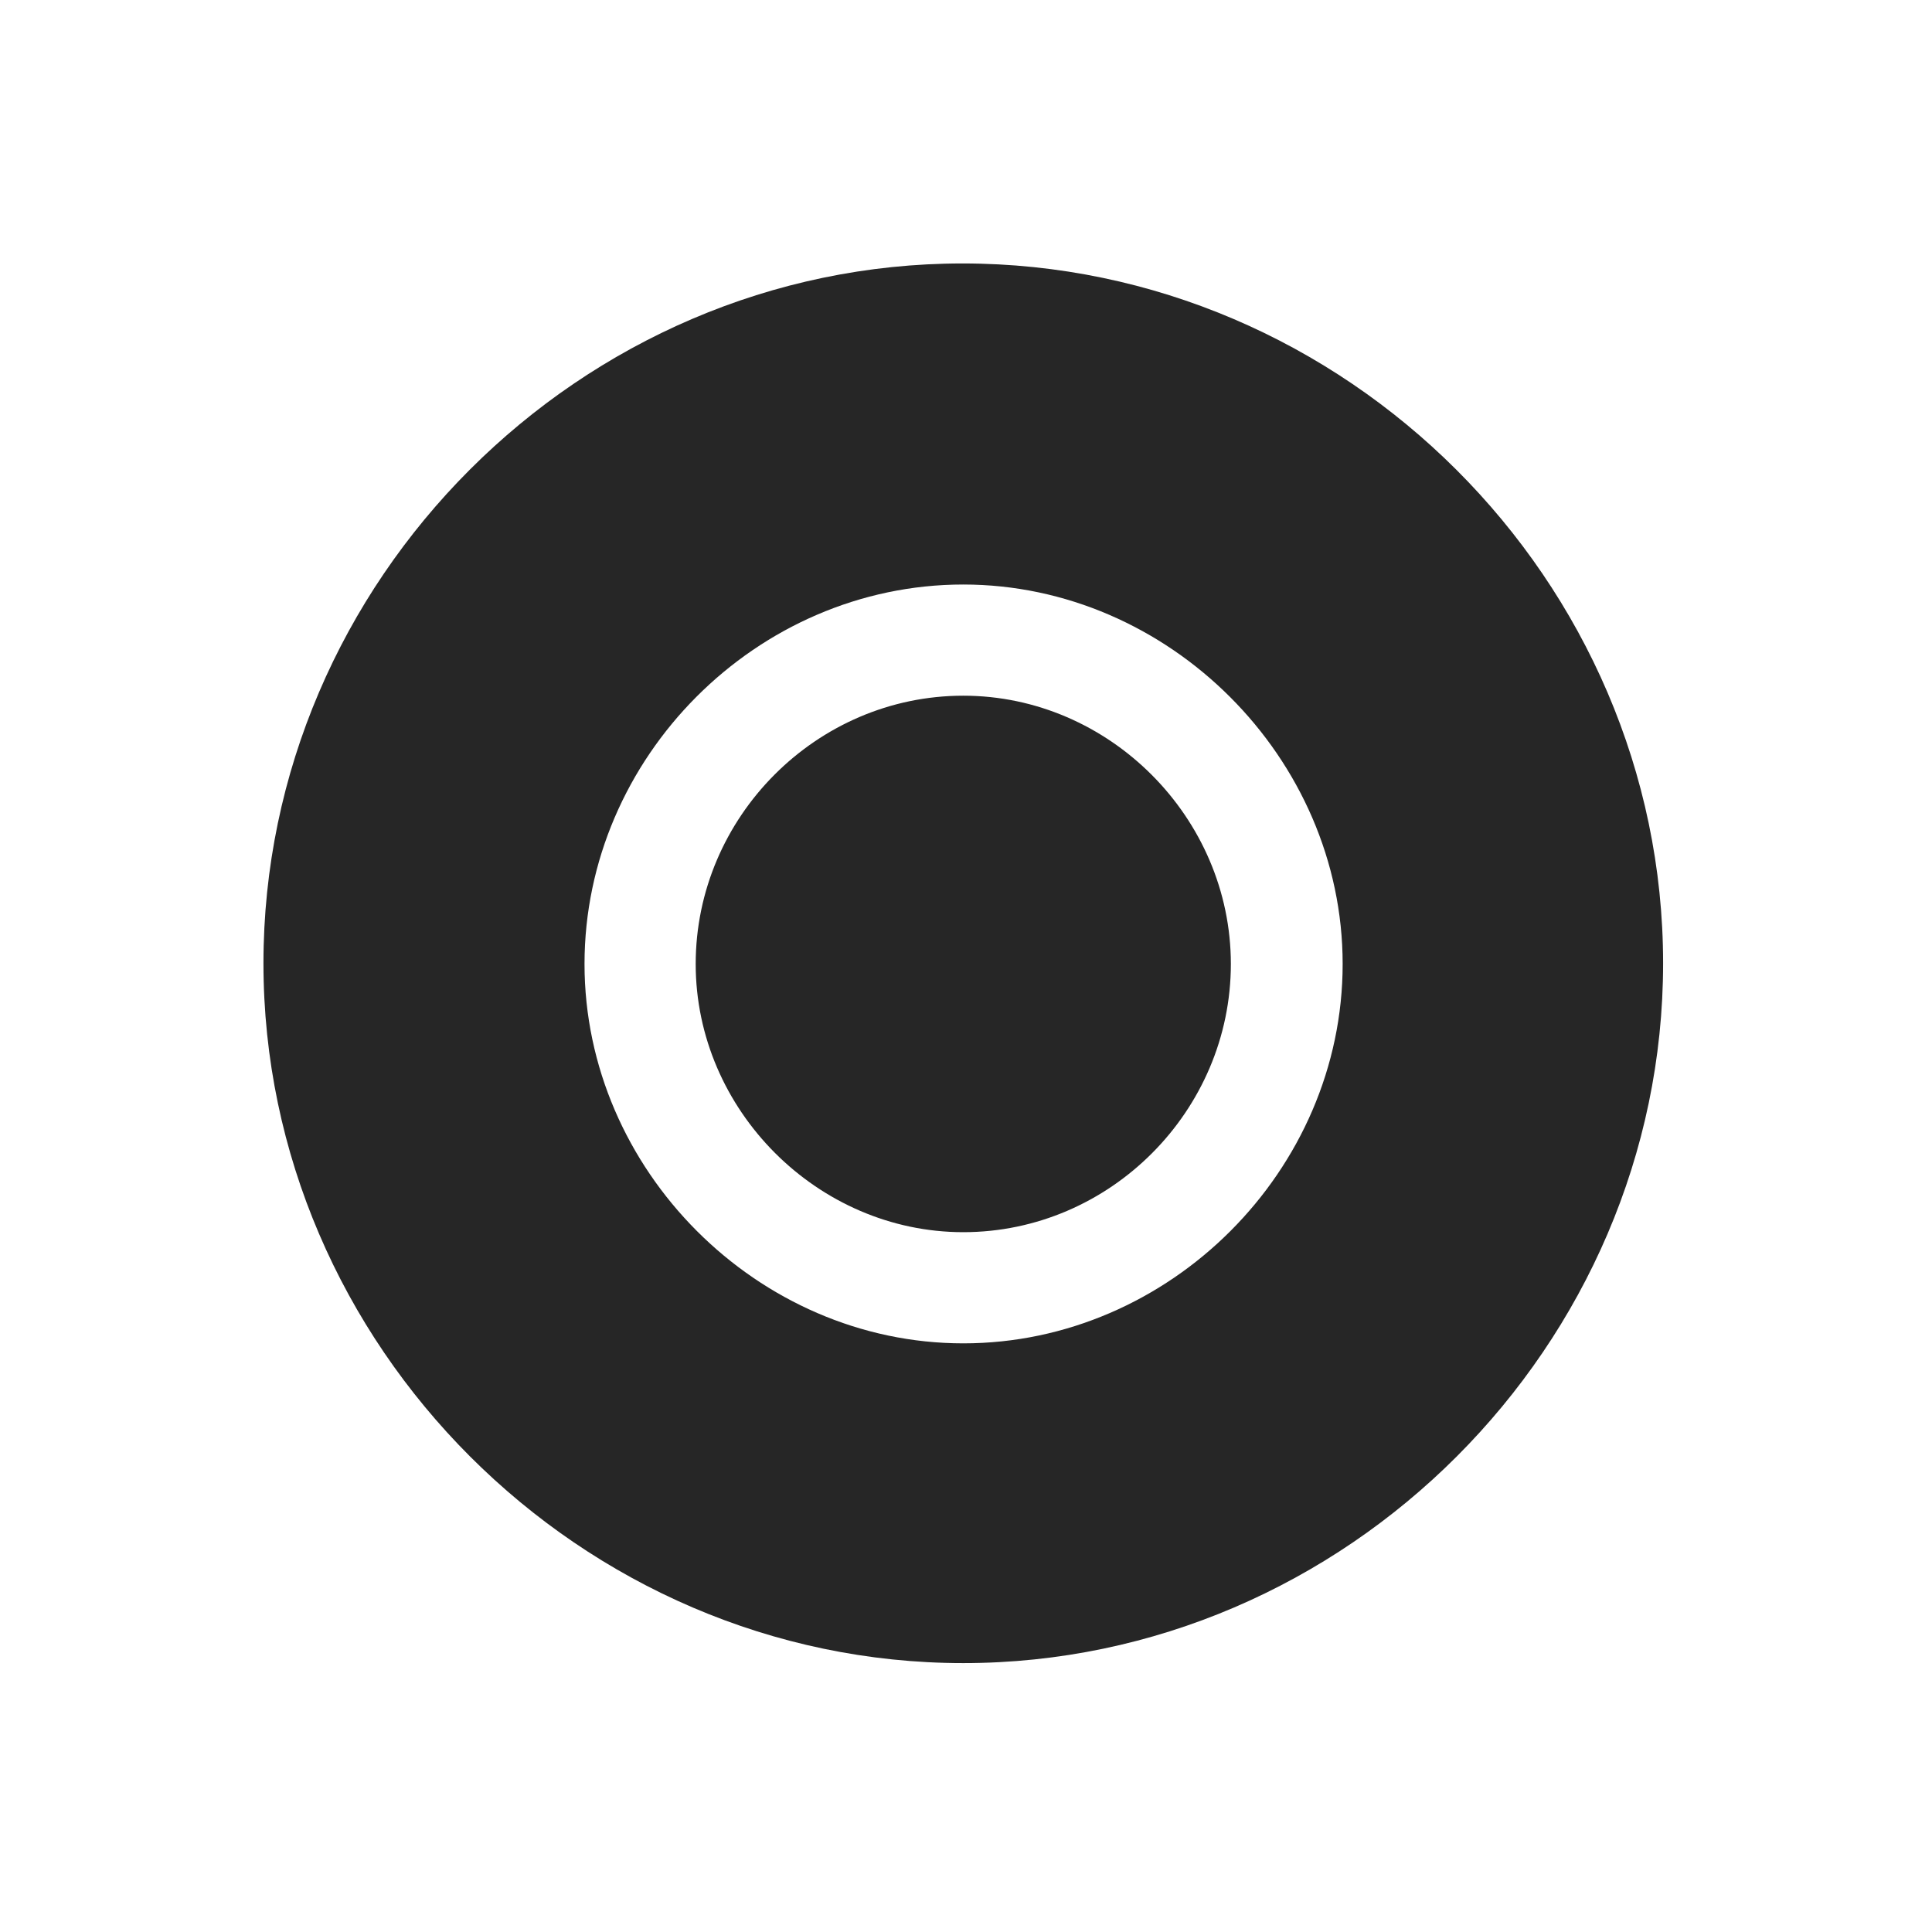 <svg width="22" height="22" viewBox="0 0 22 22" fill="none" xmlns="http://www.w3.org/2000/svg">
<rect width="22" height="22" fill="white"/>
<g clip-path="url(#clip0_1_2)">
<path d="M10.969 18.938C15.328 18.938 18.938 15.32 18.938 10.969C18.938 6.609 15.32 3 10.961 3C6.609 3 3 6.609 3 10.969C3 15.32 6.617 18.938 10.969 18.938ZM10.969 15.297C8.625 15.297 6.656 13.32 6.656 10.977C6.656 8.625 8.617 6.656 10.969 6.656C13.312 6.656 15.289 8.633 15.289 10.977C15.289 13.328 13.32 15.297 10.969 15.297ZM10.969 14.031C12.641 14.031 14.016 12.648 14.016 10.977C14.016 9.312 12.633 7.922 10.969 7.922C9.297 7.922 7.922 9.305 7.922 10.977C7.922 12.641 9.312 14.031 10.969 14.031Z" fill="black" fill-opacity="0.85"/>
</g>
<defs>
<clipPath id="clip0_1_2">
<rect width="15.938" height="15.945" fill="white" transform="translate(3 3)"/>
</clipPath>
</defs>
</svg>
